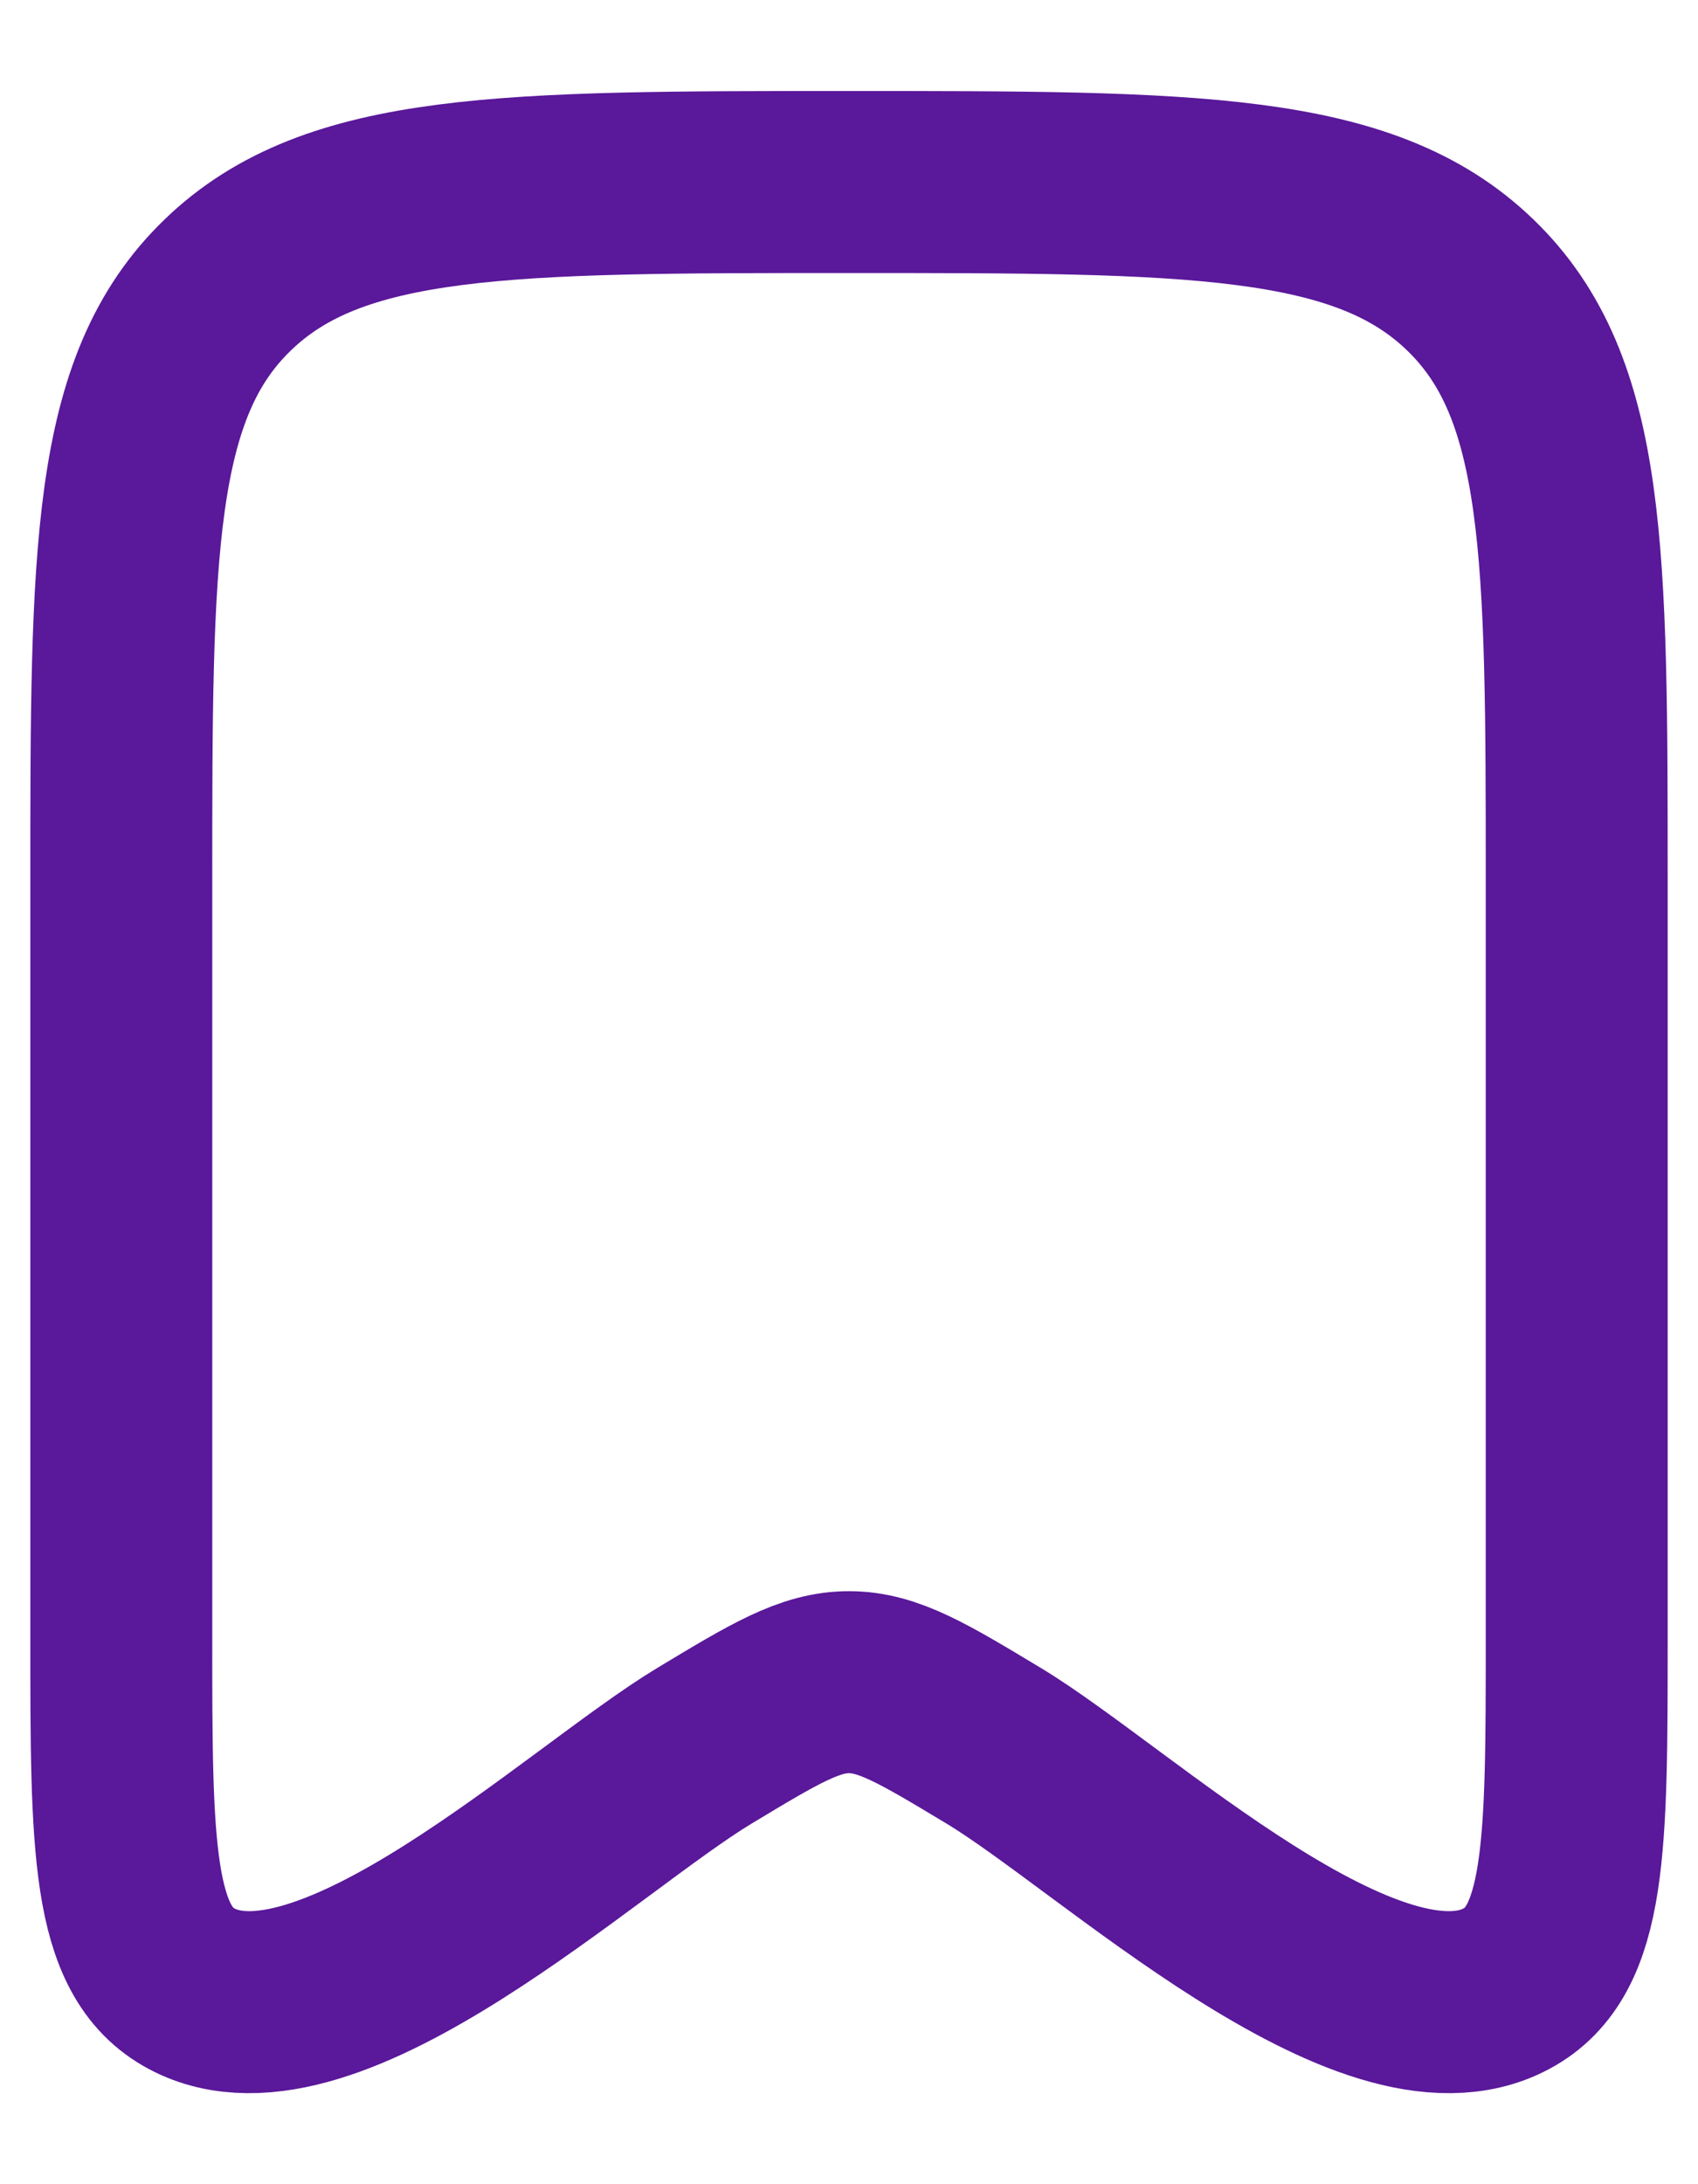 <svg width="14" height="18" viewBox="0 0 14 18" fill="none" xmlns="http://www.w3.org/2000/svg">
<path d="M1 13.486V7.281C1 4.556 1 3.193 1.879 2.347C2.757 1.5 4.172 1.5 7 1.5C9.828 1.5 11.243 1.5 12.121 2.347C13 3.193 13 4.556 13 7.281V13.486C13 15.215 13 16.08 12.42 16.389C11.298 16.989 9.192 14.989 8.193 14.387C7.613 14.038 7.323 13.863 7 13.863C6.677 13.863 6.387 14.038 5.808 14.387C4.808 14.989 2.702 16.989 1.58 16.389C1 16.08 1 15.215 1 13.486Z" stroke="#5A189A" stroke-width="1.5" stroke-linecap="round" stroke-linejoin="round"/>
</svg>
